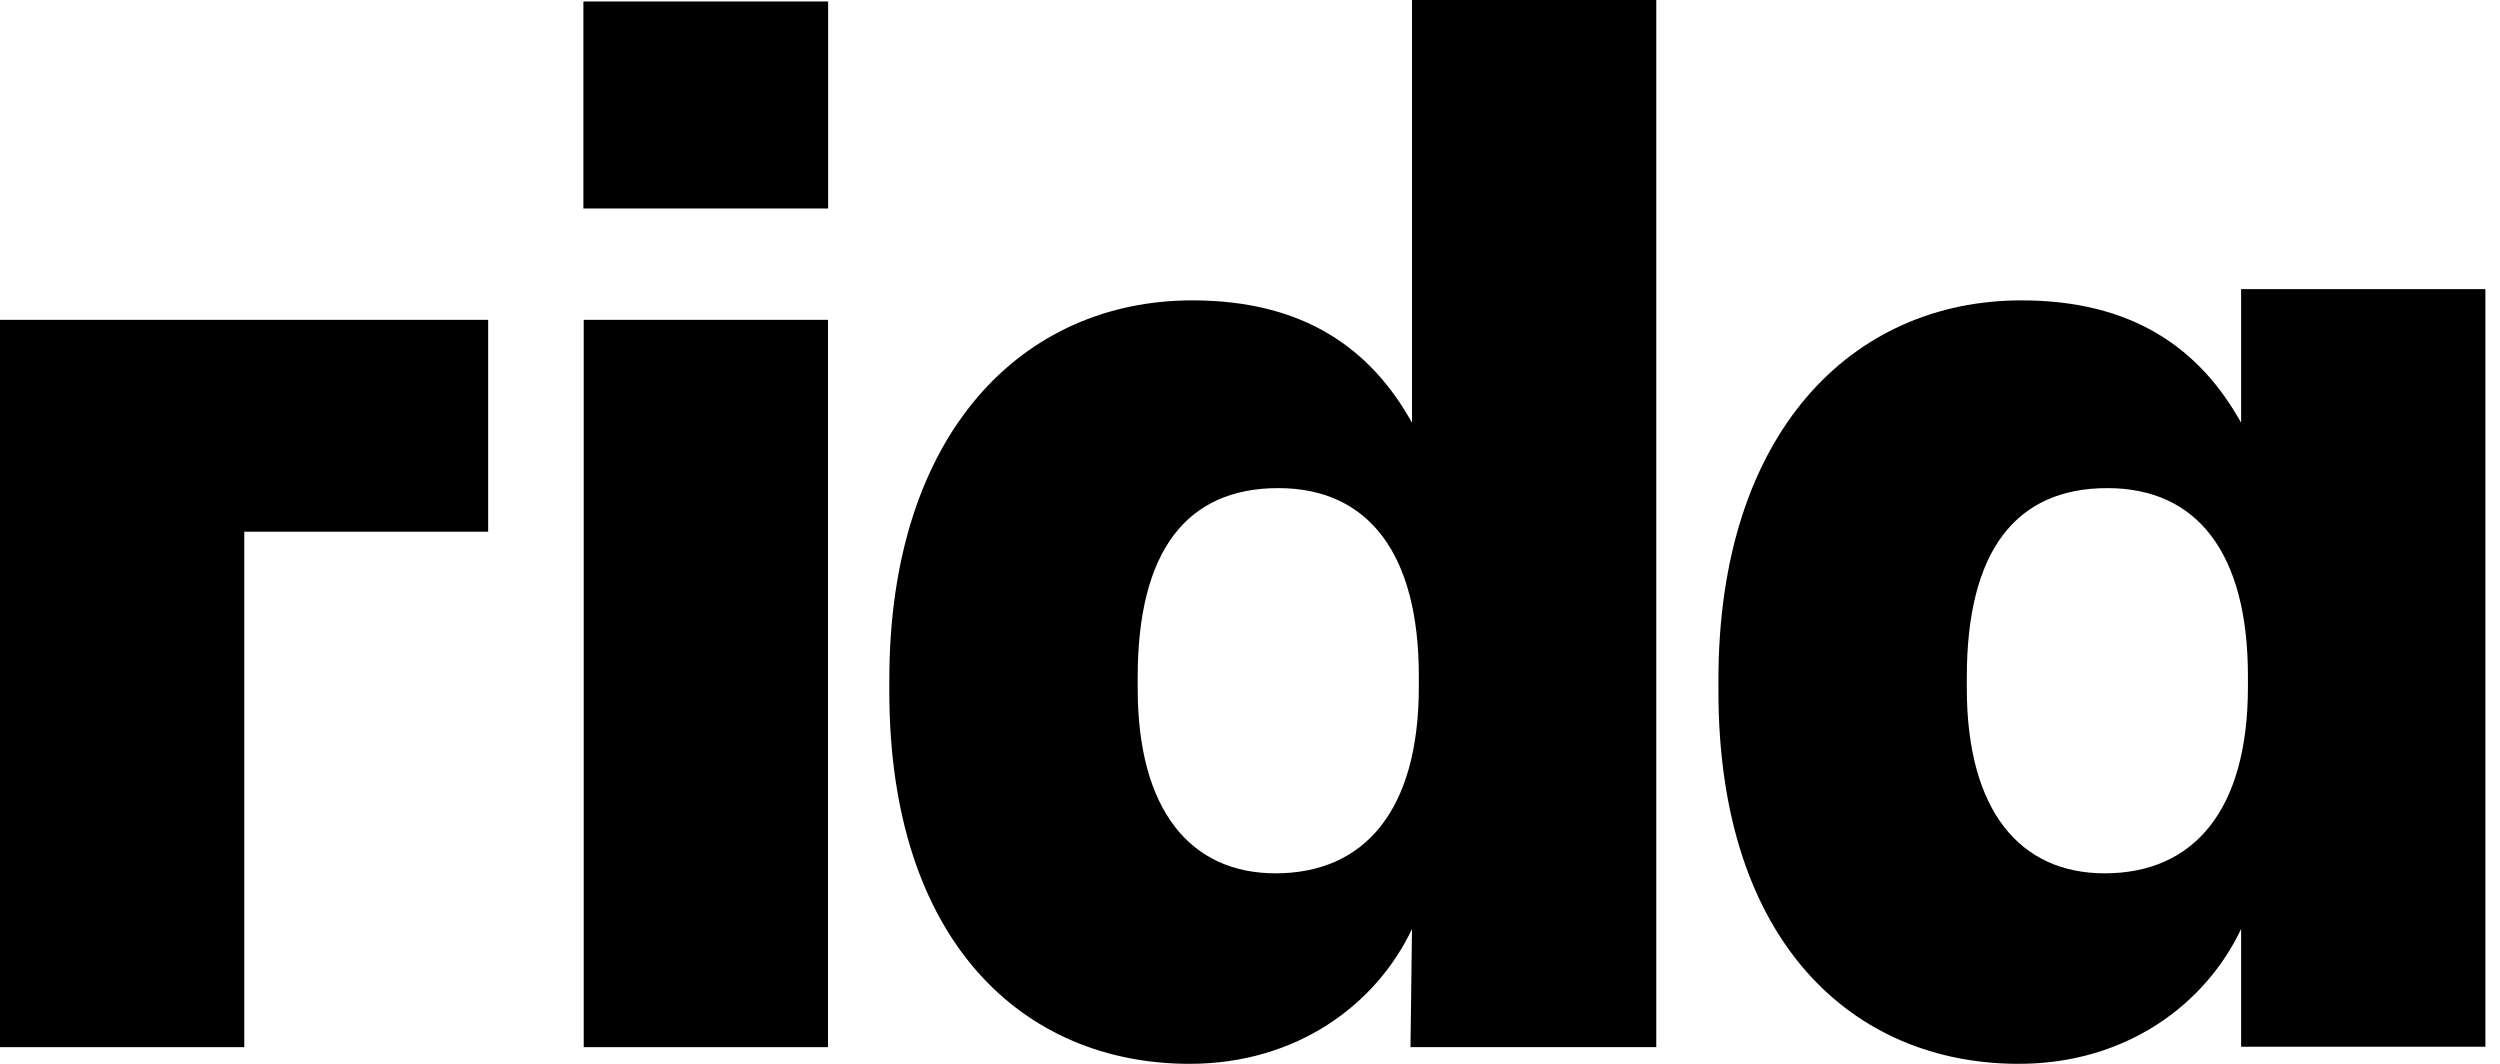 <svg width="94" height="40" viewBox="0 0 94 40" fill="none" xmlns="http://www.w3.org/2000/svg">
<path fill-rule="evenodd" clip-rule="evenodd" d="M53.091 34.928C51.757 37.752 48.781 40 44.727 40C38.518 40 33.438 35.451 33.438 25.987V25.569C33.438 16.261 38.467 11.294 44.83 11.294C49.038 11.294 51.552 13.124 53.091 15.895V0H62.276V39.373H53.034L53.091 34.928ZM42.777 25.882C42.777 30.484 44.779 32.837 47.96 32.837C51.295 32.837 53.348 30.484 53.348 25.83V25.412C53.348 20.811 51.449 18.353 48.063 18.353C44.625 18.353 42.777 20.706 42.777 25.464V25.882Z" fill="black"/>
<path d="M31.133 39.373H21.948V12.026H31.133V39.373Z" fill="black"/>
<path d="M0 39.373H9.185V19.992H18.355V12.026H0V39.373Z" fill="black"/>
<path fill-rule="evenodd" clip-rule="evenodd" d="M84.266 34.928C82.932 37.752 79.956 40 75.902 40C69.693 40 64.613 35.451 64.613 25.987V25.569C64.613 16.261 69.641 11.294 76.004 11.294C80.212 11.294 82.726 13.124 84.266 15.895V10.872H93.451L93.451 39.356H84.266L84.266 34.928ZM73.952 25.882C73.952 30.484 75.953 32.837 79.135 32.837C82.47 32.837 84.522 30.484 84.522 25.83V25.412C84.522 20.811 82.624 18.353 79.237 18.353C75.799 18.353 73.952 20.706 73.952 25.464V25.882Z" fill="black"/>
<path d="M31.138 0.056H21.936V7.839H31.138V0.056Z" fill="black"/>
</svg>
